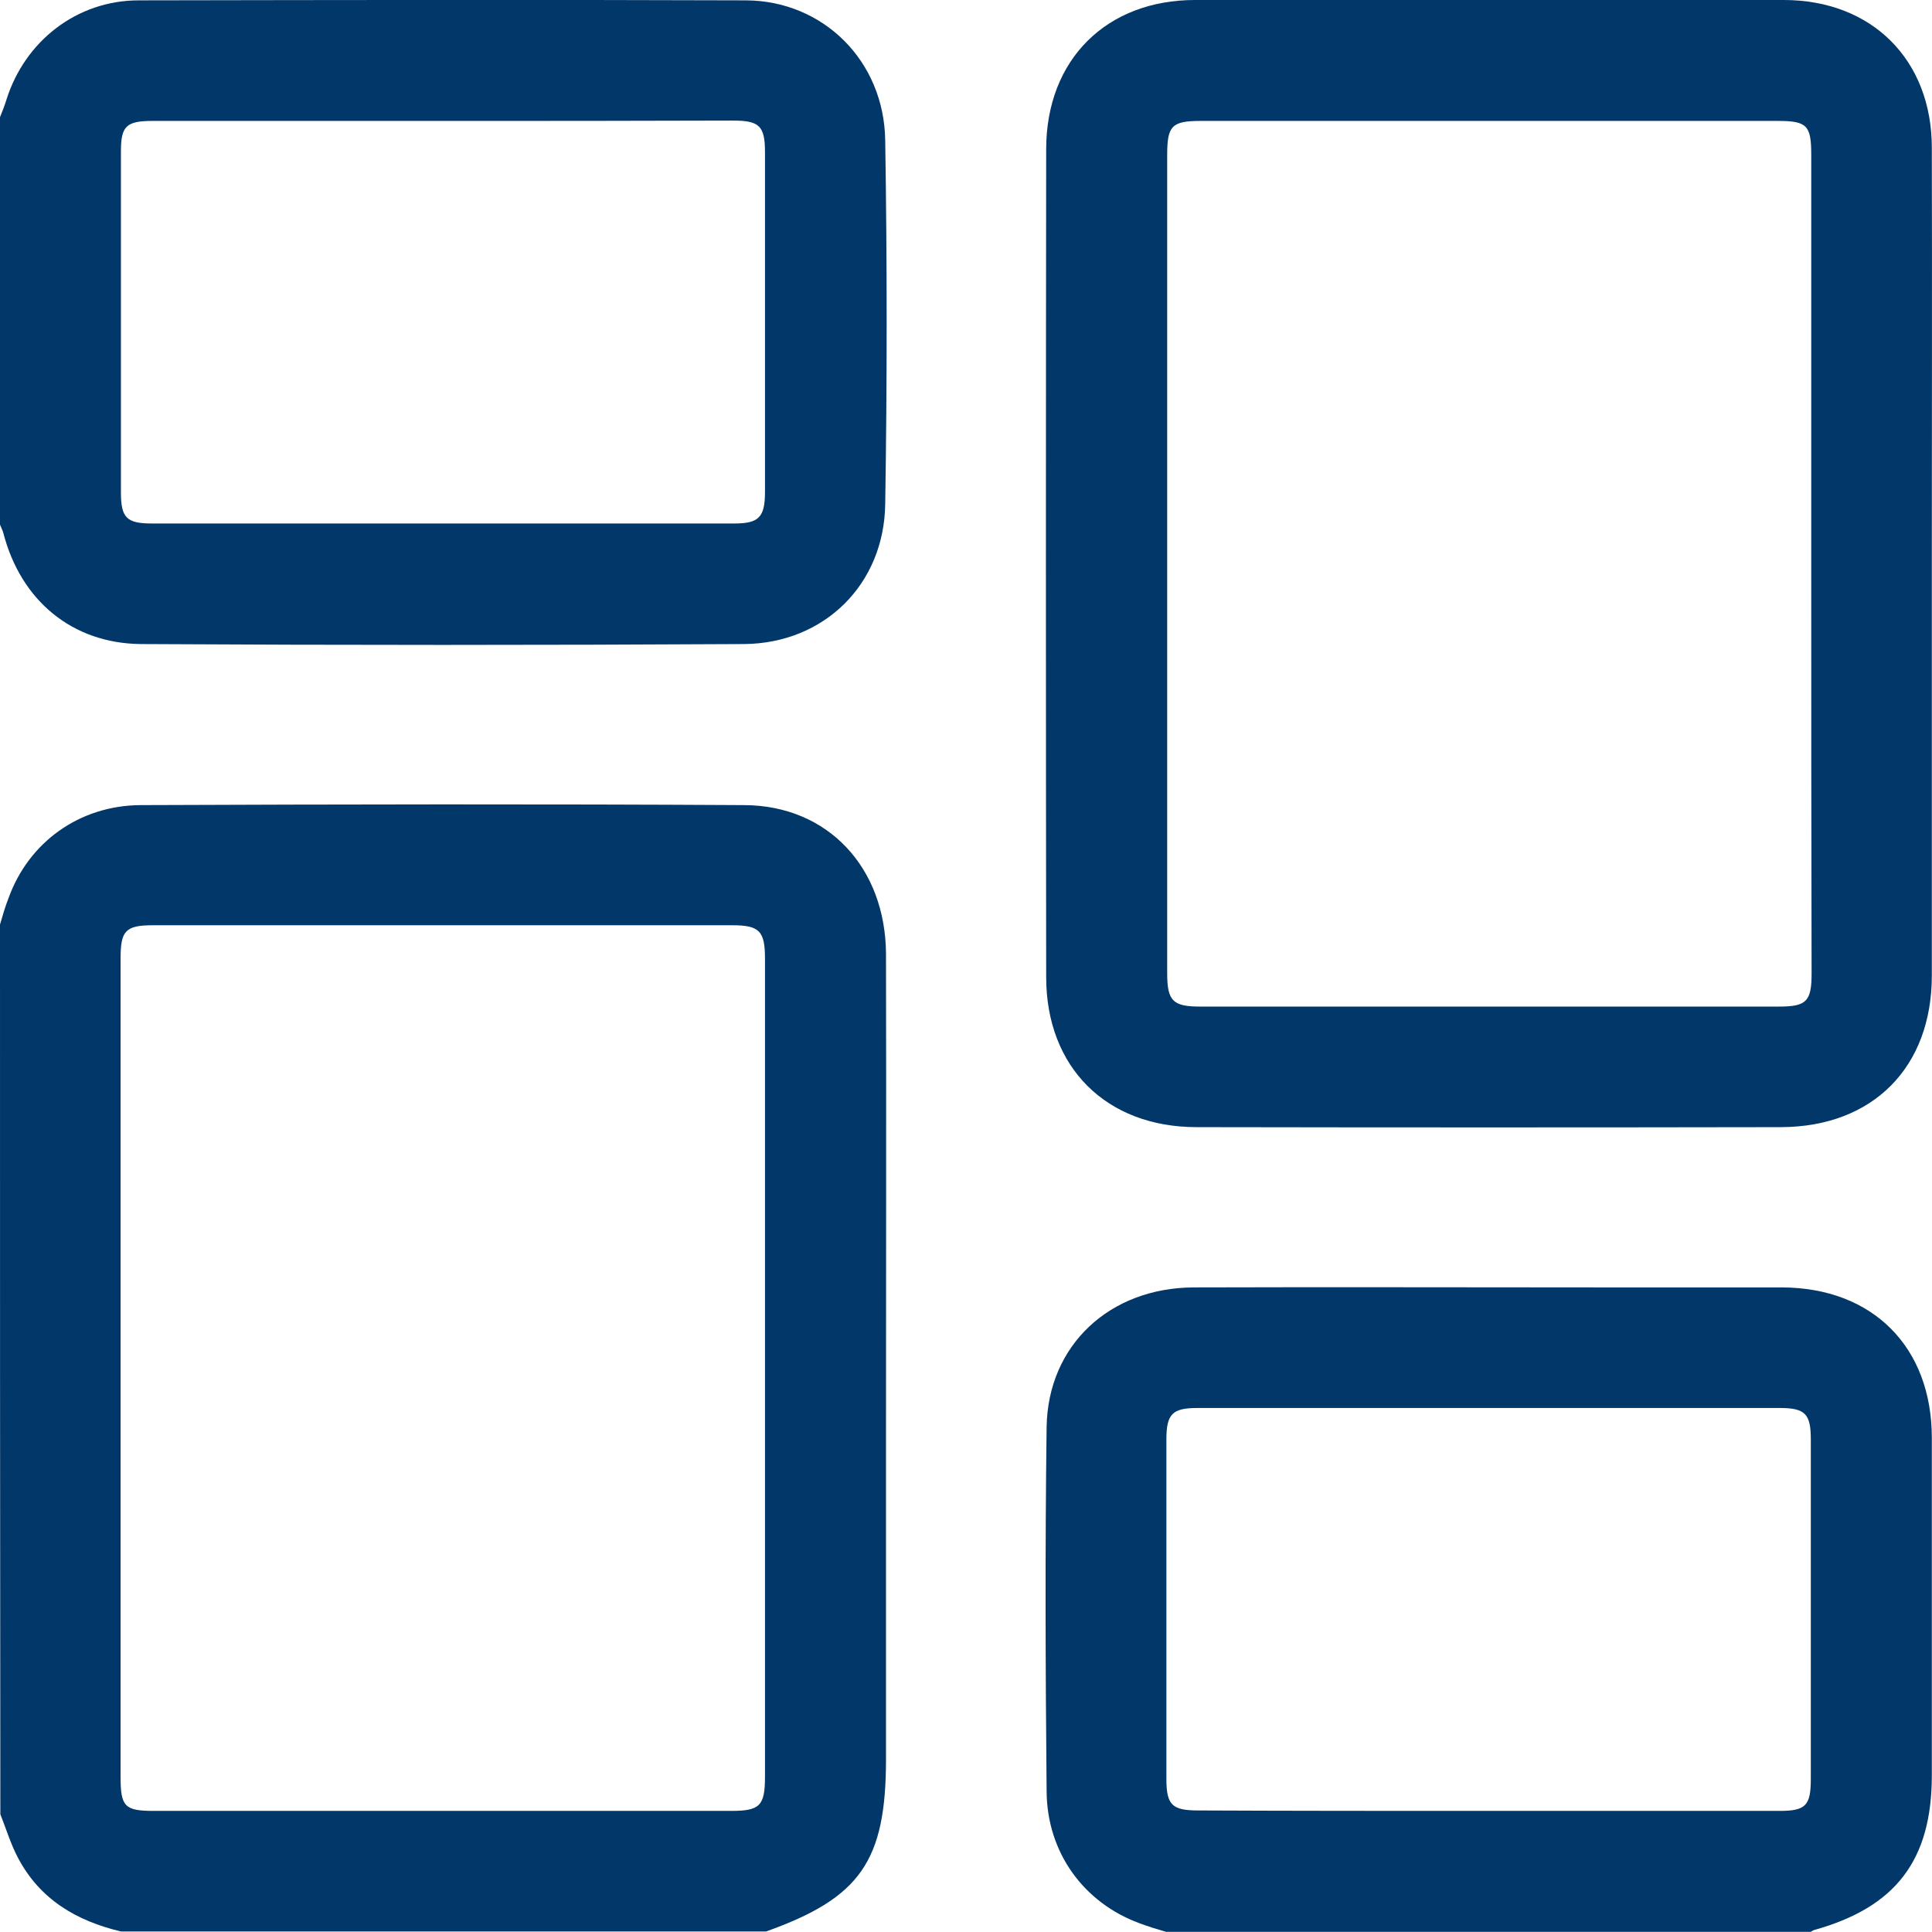 <svg width="22" height="22" viewBox="0 0 22 22" fill="none" xmlns="http://www.w3.org/2000/svg">
<path d="M0 10.528C0.03 10.424 0.06 10.321 0.099 10.222C0.327 9.594 0.9 9.172 1.601 9.168C3.891 9.159 6.185 9.155 8.475 9.168C9.43 9.172 10.084 9.882 10.089 10.863C10.093 12.688 10.089 14.513 10.089 16.338C10.089 17.569 10.089 18.8 10.089 20.031C10.089 21.193 9.796 21.611 8.724 21.994C6.275 21.994 3.826 21.994 1.377 21.994C0.869 21.873 0.452 21.628 0.202 21.15C0.121 20.995 0.069 20.823 0.004 20.659C0 17.285 0 13.906 0 10.528ZM1.373 15.598C1.373 17.143 1.373 18.688 1.373 20.233C1.373 20.573 1.42 20.621 1.752 20.621C3.943 20.621 6.133 20.621 8.324 20.621C8.651 20.621 8.711 20.565 8.711 20.233C8.711 17.126 8.711 14.023 8.711 10.915C8.711 10.601 8.647 10.536 8.337 10.536C6.138 10.536 3.943 10.536 1.743 10.536C1.429 10.536 1.373 10.597 1.373 10.915C1.373 12.477 1.373 14.036 1.373 15.598Z" fill="#023769"/>
<path d="M0 1.334C0.026 1.27 0.052 1.205 0.073 1.136C0.284 0.465 0.878 0.004 1.58 0.004C3.887 -6.65821e-05 6.189 -0.004 8.496 0.004C9.374 0.009 10.067 0.693 10.08 1.597C10.102 2.978 10.102 4.36 10.08 5.742C10.067 6.654 9.387 7.325 8.475 7.334C6.185 7.347 3.891 7.347 1.601 7.334C0.818 7.325 0.237 6.835 0.039 6.073C0.03 6.039 0.013 6.008 0 5.974C0 4.425 0 2.879 0 1.334ZM5.04 1.377C3.938 1.377 2.836 1.377 1.735 1.377C1.438 1.377 1.377 1.437 1.377 1.722C1.377 3.017 1.377 4.313 1.377 5.608C1.377 5.896 1.442 5.961 1.73 5.961C3.943 5.961 6.151 5.961 8.363 5.961C8.643 5.961 8.711 5.888 8.711 5.6C8.711 4.313 8.711 3.026 8.711 1.734C8.711 1.433 8.647 1.373 8.346 1.373C7.244 1.377 6.142 1.377 5.04 1.377Z" fill="#023769"/>
<path d="M13.278 21.998C13.174 21.968 13.075 21.938 12.972 21.899C12.344 21.667 11.922 21.099 11.918 20.397C11.905 19.015 11.9 17.634 11.918 16.252C11.931 15.318 12.636 14.664 13.592 14.66C15.146 14.655 16.699 14.66 18.253 14.66C18.933 14.66 19.613 14.66 20.293 14.66C21.326 14.664 21.998 15.34 21.998 16.373C21.998 17.655 21.998 18.933 21.998 20.216C21.998 21.18 21.589 21.718 20.659 21.977C20.646 21.981 20.633 21.989 20.62 21.998C18.176 21.998 15.727 21.998 13.278 21.998ZM16.958 20.621C18.059 20.621 19.161 20.621 20.263 20.621C20.564 20.621 20.62 20.56 20.62 20.255C20.62 18.968 20.62 17.681 20.62 16.39C20.62 16.101 20.556 16.033 20.267 16.033C18.055 16.033 15.847 16.033 13.635 16.033C13.351 16.033 13.282 16.101 13.282 16.39C13.282 17.677 13.282 18.964 13.282 20.255C13.282 20.556 13.347 20.616 13.648 20.616C14.754 20.621 15.856 20.621 16.958 20.621Z" fill="#023769"/>
<path d="M21.998 6.409C21.998 7.975 21.998 9.542 21.998 11.109C21.998 12.155 21.326 12.83 20.285 12.835C18.064 12.839 15.847 12.839 13.626 12.835C12.598 12.835 11.913 12.155 11.913 11.126C11.909 7.984 11.909 4.842 11.913 1.7C11.913 0.68 12.598 -6.10352e-05 13.609 -6.10352e-05C15.843 -6.10352e-05 18.077 -6.10352e-05 20.311 -6.10352e-05C21.314 -6.10352e-05 21.998 0.68 21.998 1.683C22.002 3.258 21.998 4.833 21.998 6.409ZM20.625 6.422C20.625 4.868 20.625 3.314 20.625 1.765C20.625 1.429 20.578 1.377 20.246 1.377C18.055 1.377 15.864 1.377 13.674 1.377C13.342 1.377 13.291 1.433 13.291 1.765C13.291 4.872 13.291 7.975 13.291 11.083C13.291 11.397 13.355 11.462 13.665 11.462C15.864 11.462 18.06 11.462 20.259 11.462C20.573 11.462 20.629 11.401 20.629 11.083C20.625 9.529 20.625 7.975 20.625 6.422Z" fill="#023769"/>
</svg>
